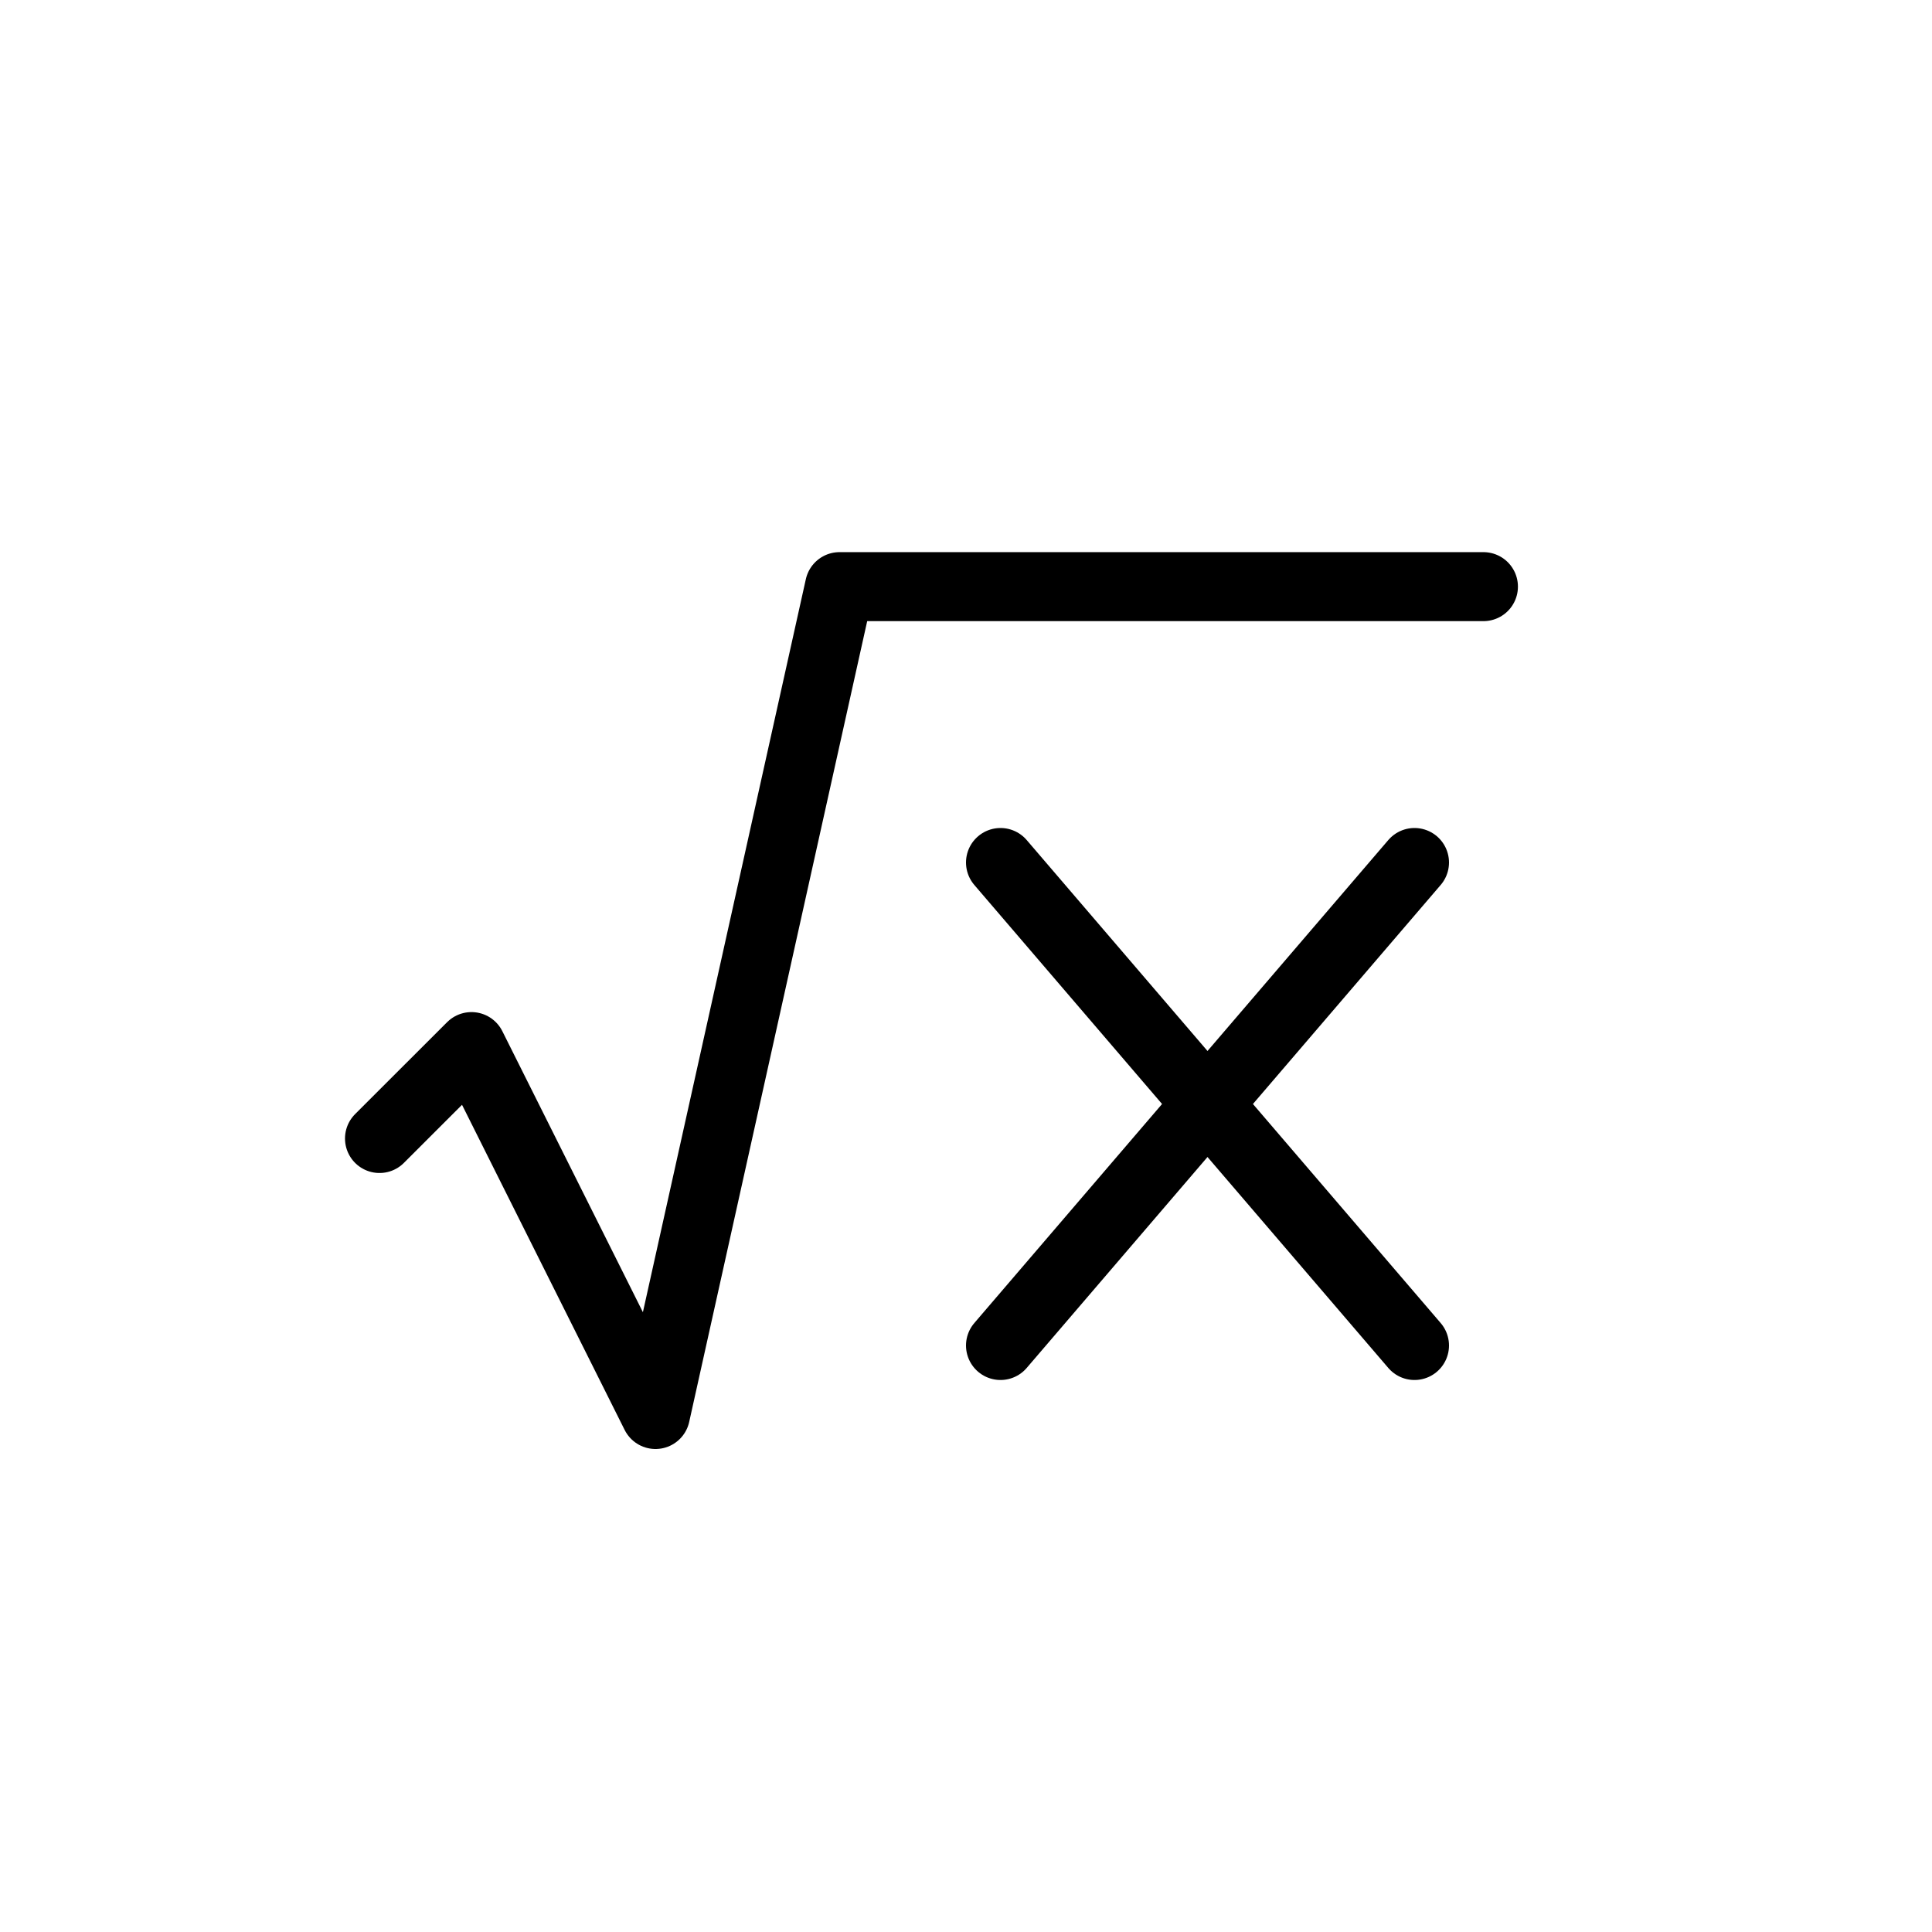 <svg xmlns="http://www.w3.org/2000/svg" width="28" height="28" viewBox="0 0 28 28" stroke="currentColor" stroke-linecap="round" stroke-linejoin="round" fill="none">
    <path d="m5.5 16.5 1.333-1.332L9.5 20.5l2.667-11.998h9.332M14.5 19.5l3-3.5m0 0 3-3.5m-3 3.5 3 3.5m-3-3.5-3-3.5" class="icon-stroke-gray-primary"/>
</svg>
